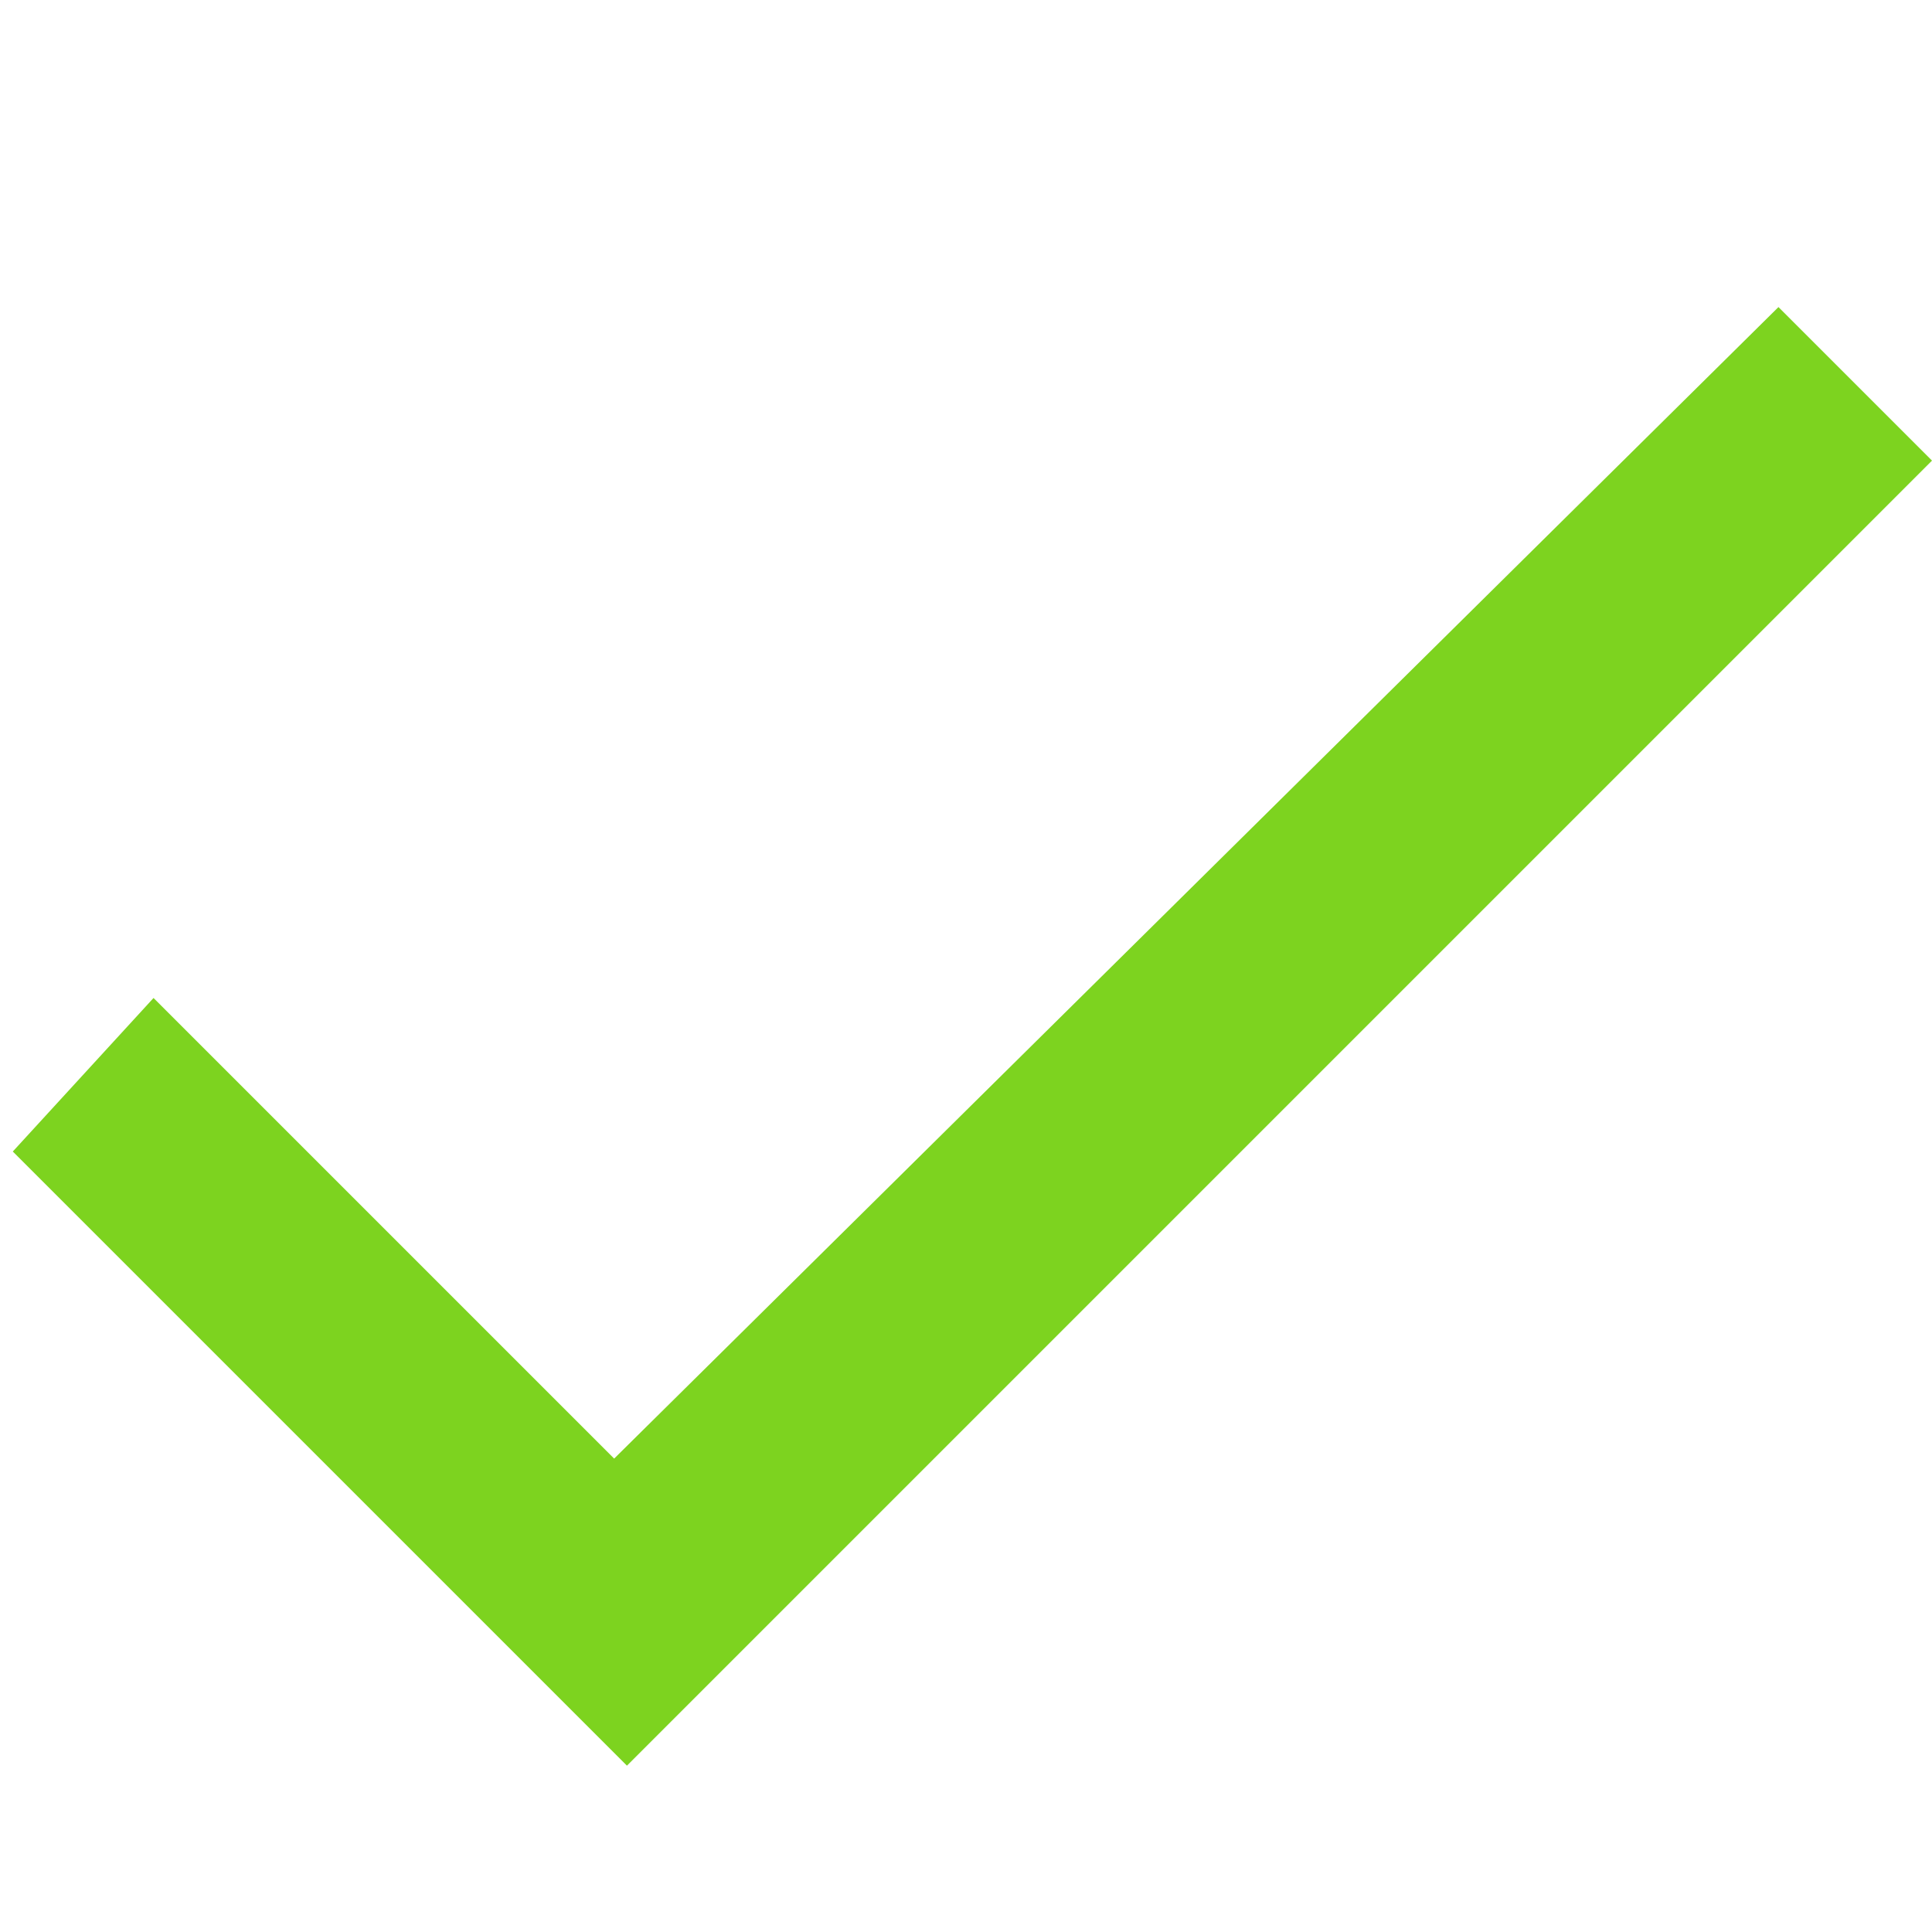 <?xml version="1.0" encoding="utf-8"?>
<!-- Generator: Adobe Illustrator 22.0.1, SVG Export Plug-In . SVG Version: 6.00 Build 0)  -->
<svg version="1.1" id="Layer_1" xmlns="http://www.w3.org/2000/svg" xmlns:xlink="http://www.w3.org/1999/xlink" x="0px" y="0px"
	 viewBox="0 0 15.1 15.1" style="enable-background:new 0 0 15.1 15.1;" xml:space="preserve">
<style type="text/css">
	.st0{fill:#7DD31F;}
</style>
<path class="st0" d="M4.8,11.4L1.2,7.8L0.1,9l4.8,4.8L15.1,3.6l-1.2-1.2L4.8,11.4z"/>
</svg>
